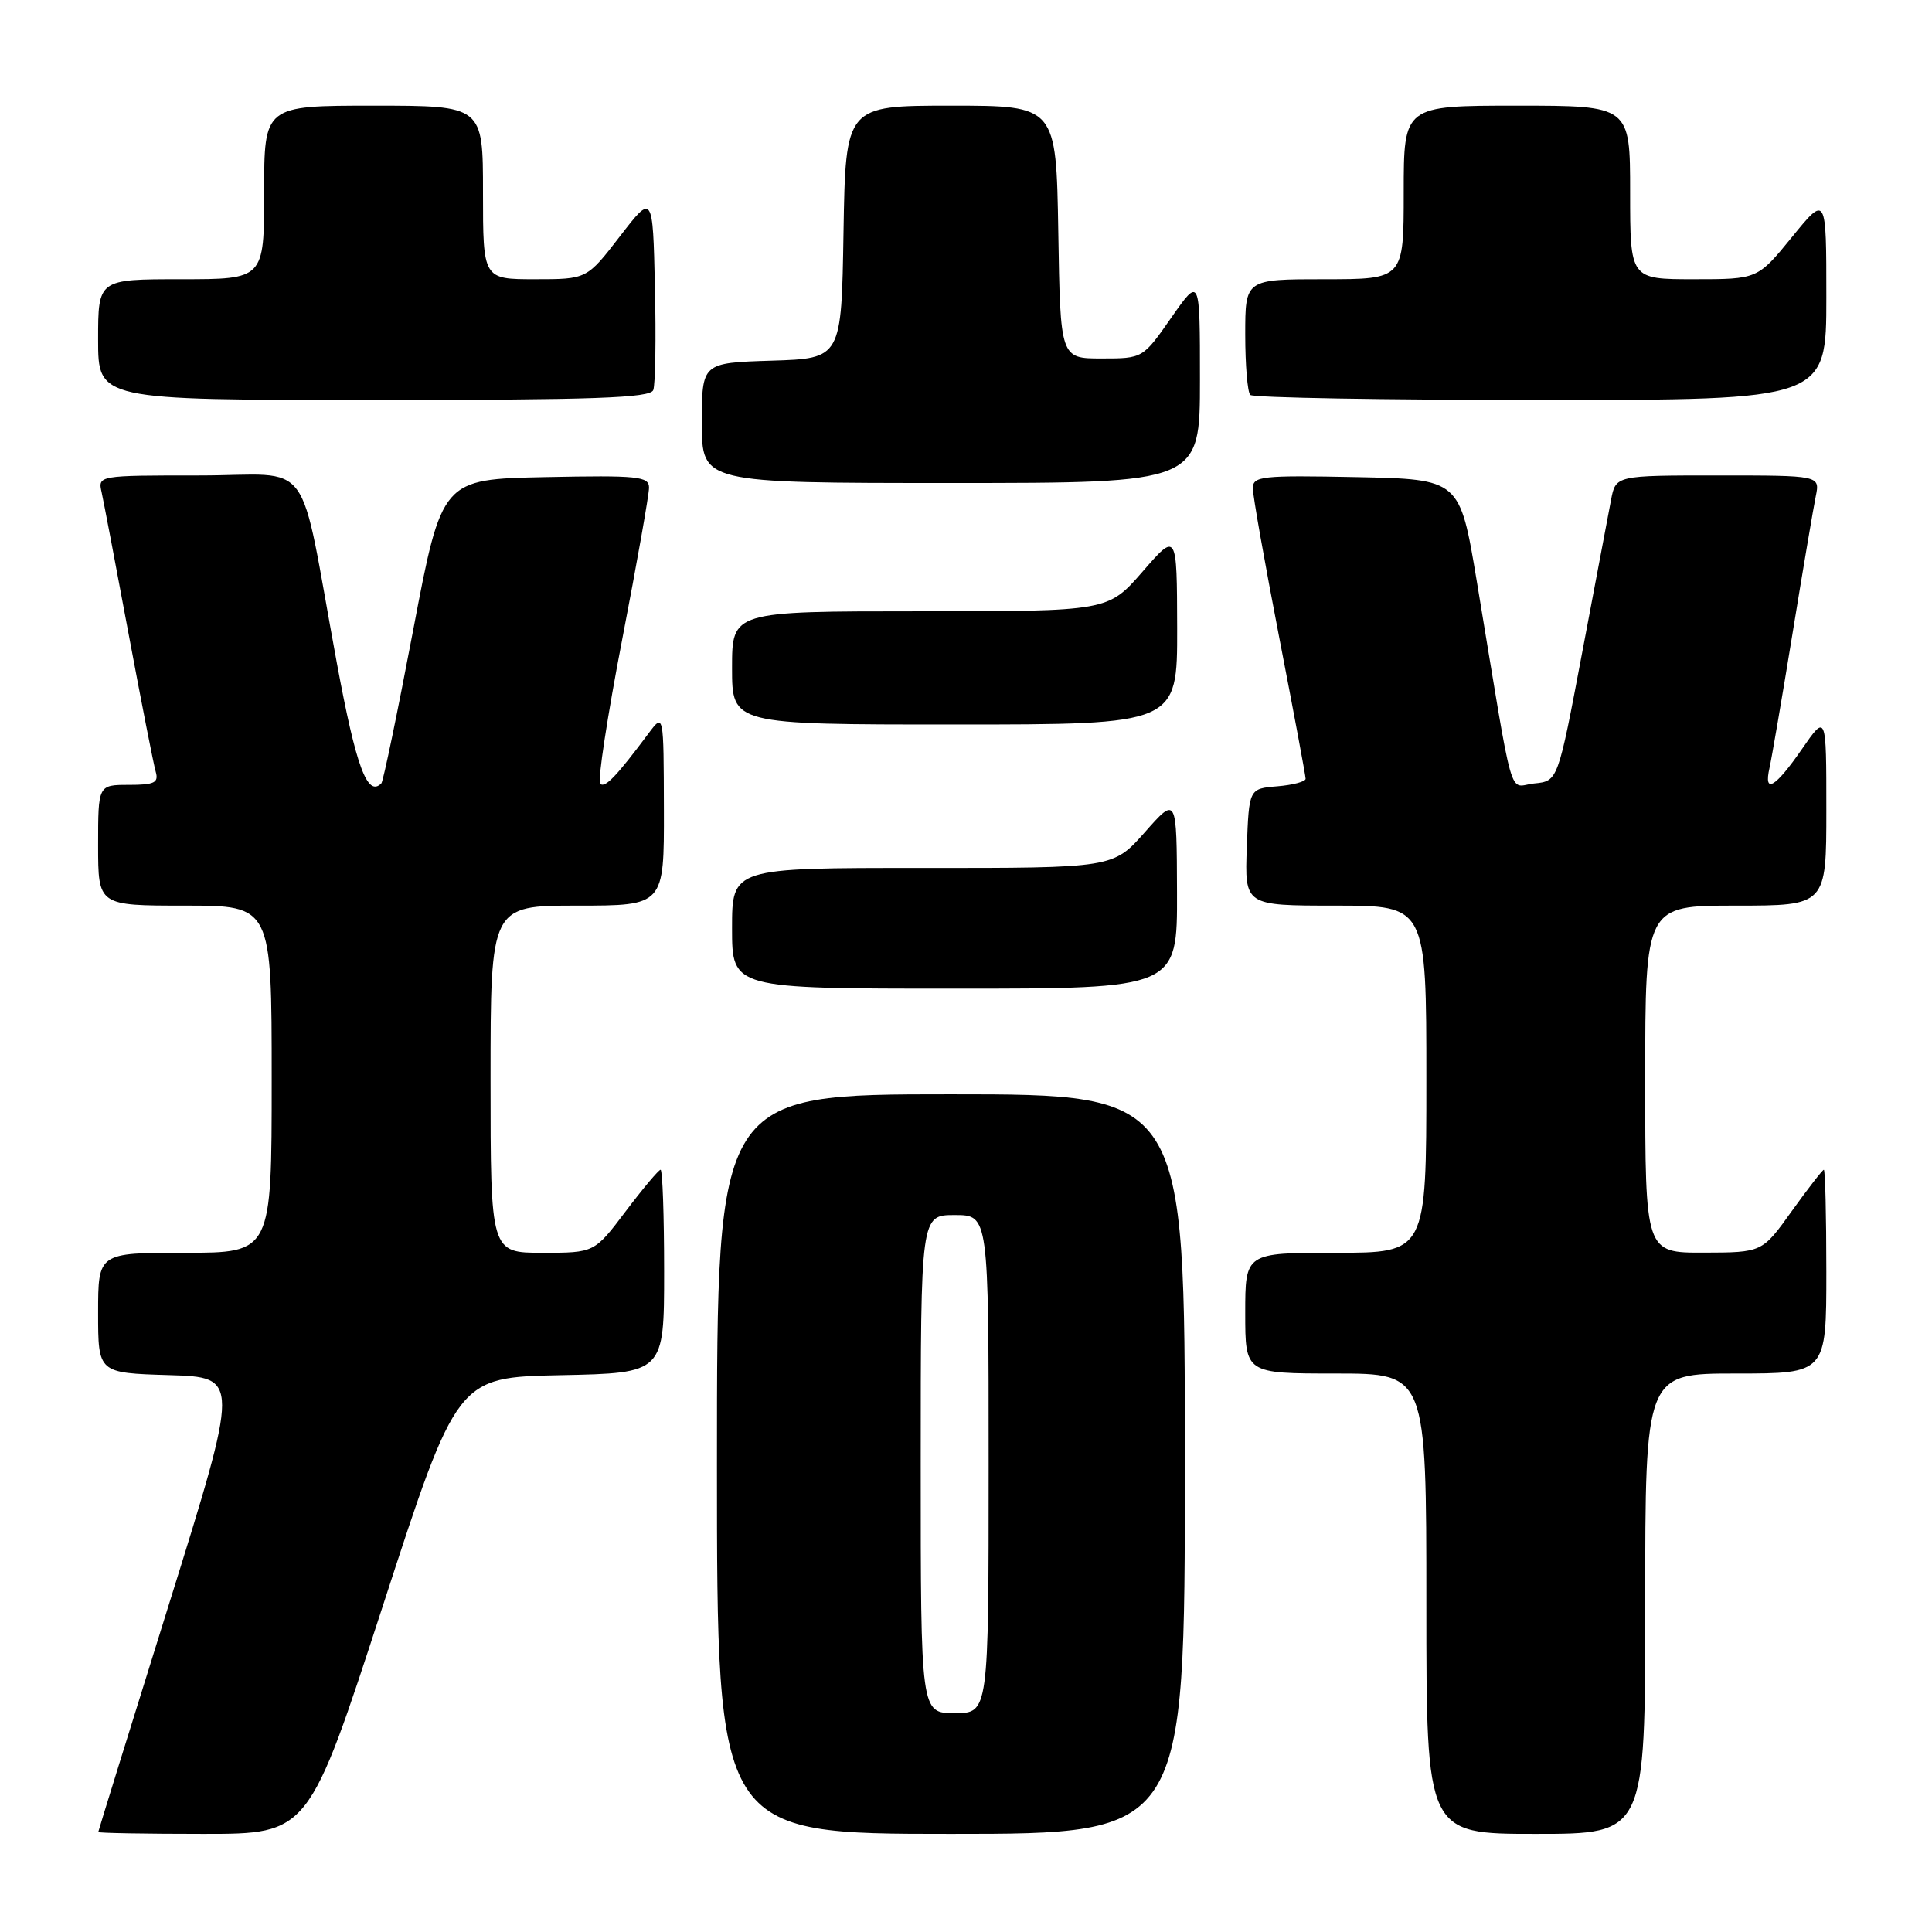 <?xml version="1.0" encoding="UTF-8" standalone="no"?>
<!DOCTYPE svg PUBLIC "-//W3C//DTD SVG 1.1//EN" "http://www.w3.org/Graphics/SVG/1.1/DTD/svg11.dtd" >
<svg xmlns="http://www.w3.org/2000/svg" xmlns:xlink="http://www.w3.org/1999/xlink" version="1.1" viewBox="0 0 256 256">
 <g >
 <path fill="currentColor"
d=" M 50.74 212.75 C 60.57 182.50 60.57 182.50 74.29 182.22 C 88.00 181.94 88.00 181.94 88.00 168.47 C 88.00 161.06 87.79 155.00 87.53 155.00 C 87.28 155.00 85.20 157.47 82.91 160.50 C 78.76 166.00 78.76 166.00 71.88 166.00 C 65.00 166.00 65.00 166.00 65.00 143.00 C 65.00 120.00 65.00 120.00 76.50 120.00 C 88.00 120.00 88.00 120.00 87.97 107.25 C 87.94 94.50 87.94 94.50 85.94 97.17 C 81.68 102.88 80.15 104.48 79.52 103.85 C 79.17 103.50 80.48 94.90 82.44 84.75 C 84.40 74.60 86.00 65.54 86.00 64.62 C 86.00 63.12 84.55 62.97 72.27 63.22 C 58.55 63.50 58.55 63.50 54.76 83.43 C 52.68 94.38 50.78 103.55 50.53 103.80 C 48.68 105.66 47.19 101.64 44.64 87.88 C 39.44 59.74 41.83 63.00 26.40 63.00 C 12.98 63.00 12.96 63.00 13.47 65.25 C 13.74 66.49 15.35 74.92 17.04 84.00 C 18.74 93.08 20.35 101.29 20.63 102.25 C 21.05 103.71 20.47 104.00 17.07 104.00 C 13.00 104.00 13.00 104.00 13.00 112.00 C 13.00 120.00 13.00 120.00 24.50 120.00 C 36.00 120.00 36.00 120.00 36.00 143.00 C 36.00 166.00 36.00 166.00 24.50 166.00 C 13.00 166.00 13.00 166.00 13.00 173.96 C 13.00 181.93 13.00 181.93 22.39 182.21 C 31.77 182.50 31.77 182.50 22.41 212.50 C 17.25 229.00 13.03 242.61 13.02 242.75 C 13.01 242.89 19.28 243.00 26.95 243.00 C 40.90 243.00 40.90 243.00 50.74 212.75 Z  M 157.00 194.00 C 157.00 145.00 157.00 145.00 126.00 145.00 C 95.00 145.00 95.00 145.00 95.00 194.00 C 95.00 243.00 95.00 243.00 126.00 243.00 C 157.00 243.00 157.00 243.00 157.00 194.00 Z  M 218.00 212.50 C 218.00 182.00 218.00 182.00 230.00 182.00 C 242.00 182.00 242.00 182.00 242.00 168.50 C 242.00 161.07 241.85 155.00 241.67 155.00 C 241.50 155.00 239.58 157.47 237.42 160.48 C 233.50 165.96 233.50 165.96 225.75 165.98 C 218.00 166.00 218.00 166.00 218.00 143.00 C 218.00 120.00 218.00 120.00 230.00 120.00 C 242.00 120.00 242.00 120.00 242.00 107.29 C 242.00 94.58 242.00 94.58 238.75 99.28 C 235.22 104.39 233.67 105.28 234.47 101.75 C 234.75 100.51 236.12 92.53 237.51 84.00 C 238.90 75.47 240.29 67.26 240.60 65.75 C 241.16 63.00 241.16 63.00 227.62 63.00 C 214.09 63.00 214.09 63.00 213.47 66.25 C 213.14 68.04 211.41 77.15 209.64 86.50 C 206.43 103.50 206.43 103.50 203.31 103.81 C 199.78 104.15 200.75 107.55 195.68 77.00 C 193.43 63.50 193.43 63.50 179.72 63.22 C 167.13 62.97 166.00 63.09 166.01 64.72 C 166.01 65.70 167.59 74.60 169.51 84.50 C 171.43 94.40 173.00 102.81 173.00 103.19 C 173.00 103.57 171.31 104.02 169.25 104.19 C 165.50 104.50 165.50 104.50 165.21 112.25 C 164.92 120.00 164.92 120.00 176.96 120.00 C 189.00 120.00 189.00 120.00 189.00 143.00 C 189.00 166.00 189.00 166.00 177.00 166.00 C 165.00 166.00 165.00 166.00 165.00 174.00 C 165.00 182.00 165.00 182.00 177.00 182.00 C 189.00 182.00 189.00 182.00 189.00 212.50 C 189.00 243.00 189.00 243.00 203.50 243.00 C 218.00 243.00 218.00 243.00 218.00 212.50 Z  M 155.96 118.25 C 155.92 105.50 155.92 105.50 151.71 110.26 C 147.50 115.02 147.50 115.02 122.25 115.01 C 97.00 115.00 97.00 115.00 97.00 123.00 C 97.00 131.00 97.00 131.00 126.50 131.00 C 156.00 131.00 156.00 131.00 155.96 118.25 Z  M 155.98 83.25 C 155.95 70.50 155.95 70.50 151.39 75.75 C 146.82 81.00 146.82 81.00 121.91 81.00 C 97.00 81.00 97.00 81.00 97.00 88.50 C 97.00 96.00 97.00 96.00 126.50 96.00 C 156.00 96.00 156.00 96.00 155.98 83.25 Z  M 159.00 50.33 C 159.00 36.66 159.00 36.66 155.21 42.08 C 151.43 47.50 151.43 47.50 145.96 47.50 C 140.50 47.50 140.50 47.50 140.23 30.75 C 139.95 14.00 139.95 14.00 126.00 14.00 C 112.05 14.00 112.05 14.00 111.77 30.75 C 111.50 47.50 111.50 47.50 102.25 47.79 C 93.00 48.08 93.00 48.08 93.00 56.04 C 93.00 64.00 93.00 64.00 126.00 64.00 C 159.00 64.00 159.00 64.00 159.00 50.33 Z  M 86.56 51.69 C 86.84 50.98 86.94 44.82 86.78 38.02 C 86.50 25.66 86.50 25.66 82.13 31.33 C 77.76 37.00 77.76 37.00 70.88 37.00 C 64.00 37.00 64.00 37.00 64.00 25.50 C 64.00 14.00 64.00 14.00 49.50 14.00 C 35.00 14.00 35.00 14.00 35.00 25.50 C 35.00 37.00 35.00 37.00 24.00 37.00 C 13.00 37.00 13.00 37.00 13.00 45.00 C 13.00 53.00 13.00 53.00 49.53 53.00 C 78.66 53.00 86.16 52.74 86.56 51.69 Z  M 242.00 39.41 C 242.00 25.82 242.00 25.82 237.45 31.41 C 232.89 37.00 232.89 37.00 224.45 37.00 C 216.00 37.00 216.00 37.00 216.00 25.50 C 216.00 14.00 216.00 14.00 201.00 14.00 C 186.00 14.00 186.00 14.00 186.00 25.50 C 186.00 37.00 186.00 37.00 175.50 37.00 C 165.00 37.00 165.00 37.00 165.00 44.33 C 165.00 48.37 165.30 51.97 165.67 52.33 C 166.03 52.70 183.36 53.00 204.17 53.00 C 242.00 53.00 242.00 53.00 242.00 39.41 Z  M 122.00 194.00 C 122.00 161.00 122.00 161.00 126.50 161.00 C 131.00 161.00 131.00 161.00 131.00 194.00 C 131.00 227.00 131.00 227.00 126.50 227.00 C 122.00 227.00 122.00 227.00 122.00 194.00 Z "/>
</g>
</svg>